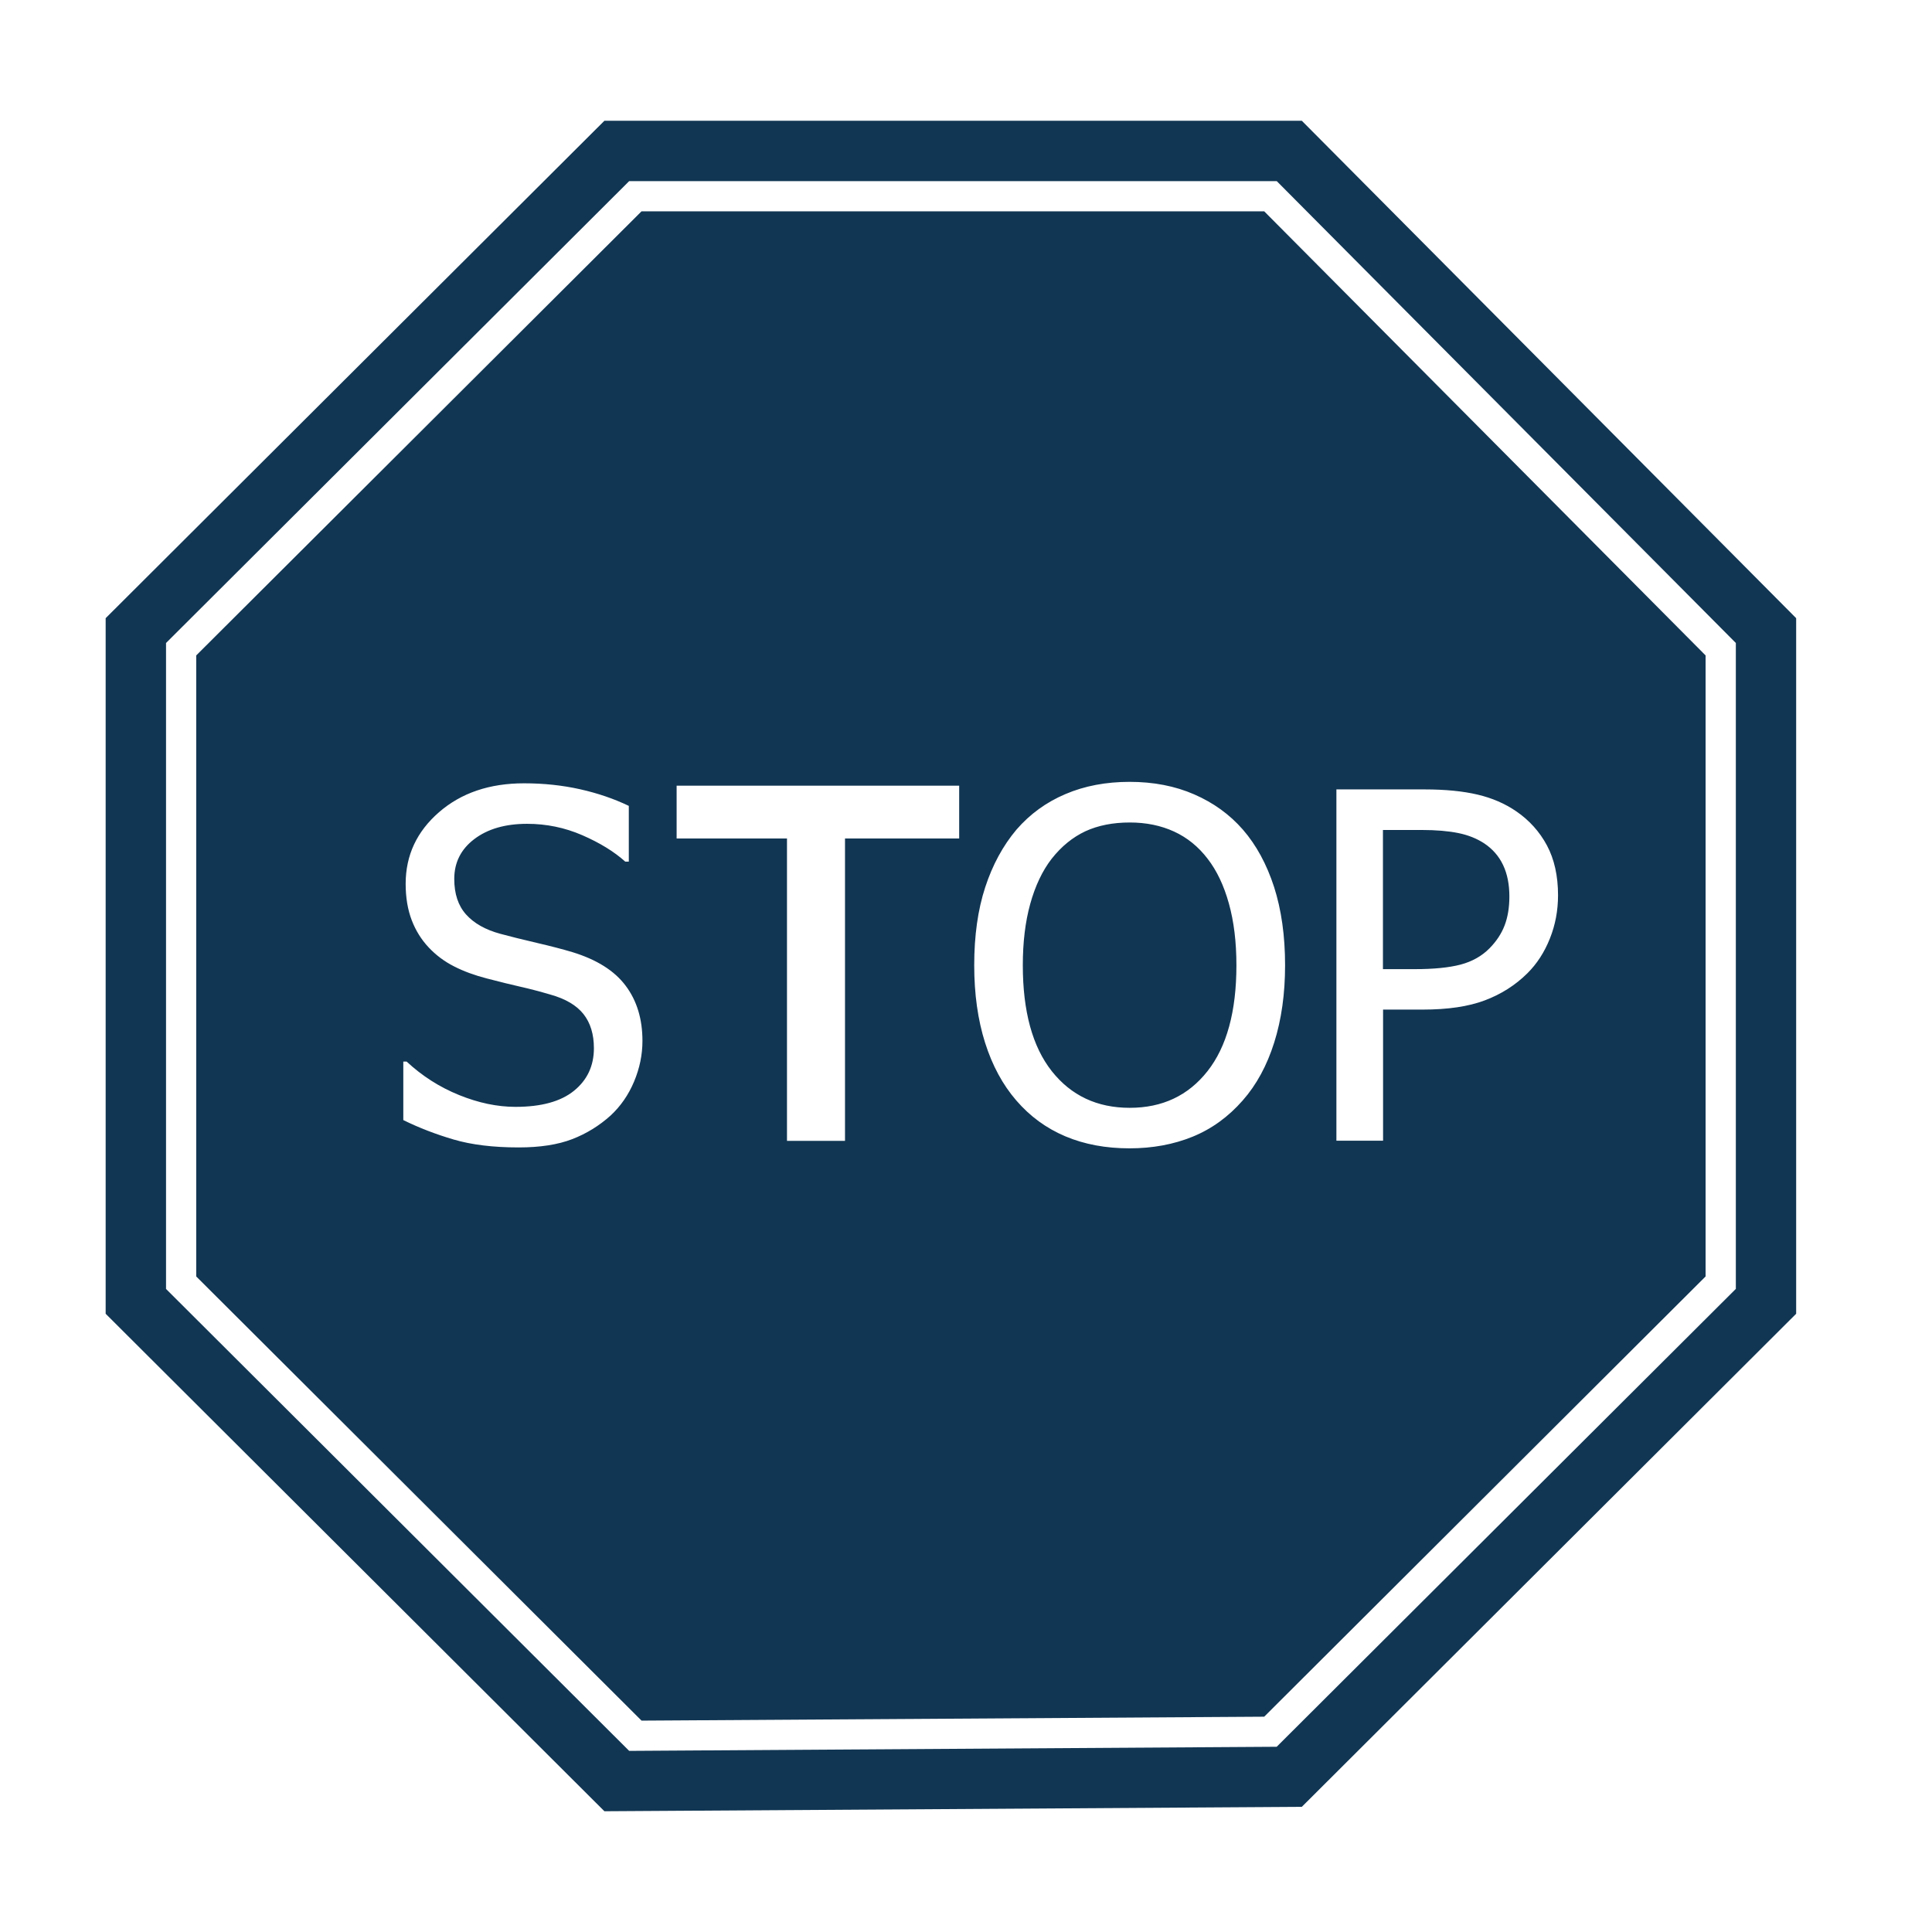 <?xml version="1.0" encoding="utf-8"?>
<!-- Generator: Adobe Illustrator 15.0.0, SVG Export Plug-In . SVG Version: 6.00 Build 0)  -->
<!DOCTYPE svg PUBLIC "-//W3C//DTD SVG 1.1//EN" "http://www.w3.org/Graphics/SVG/1.1/DTD/svg11.dtd">
<svg version="1.1" id="Calque_1" xmlns="http://www.w3.org/2000/svg" xmlns:xlink="http://www.w3.org/1999/xlink" x="0px" y="0px"
	 width="800px" height="800px" viewBox="0 0 800 800" enable-background="new 0 0 800 800" xml:space="preserve">
<title>stop</title>
<path fill="#113653" d="M539.05,50H250.275L43.75,255.975V544l206.525,206l288.775-1.824L743.75,544V255.975L539.05,50z
	 M718.75,533.725l-190.1,189.575l-268.125,1.7L68.75,533.725V266.25L260.525,75h268.15l190.101,191.25v267.476H718.75z
	 M604.775,399.425c4.8-1.274,8.824-3.524,12-6.75c2.85-2.899,4.949-6.05,6.25-9.475c1.324-3.45,1.975-7.425,1.975-12
	c0-4.975-0.85-9.3-2.6-13c-1.726-3.65-4.351-6.675-7.851-9c-3.075-2-6.625-3.425-10.7-4.25c-4.074-0.825-9.125-1.274-15.175-1.274
	H572.65v57.625h13.175C593.65,401.301,599.975,400.676,604.775,399.425L604.775,399.425z M500.075,355.625
	c-3.825-5.024-8.476-8.8-13.925-11.3c-5.45-2.5-11.551-3.75-18.325-3.75c-7.025,0-13.175,1.225-18.425,3.65
	c-5.25,2.475-9.9,6.25-13.95,11.399c-3.825,4.95-6.775,11.175-8.851,18.65c-2.074,7.475-3.074,15.975-3.074,25.425
	c0,19.101,4,33.726,12,43.851c8.024,10.125,18.774,15.175,32.274,15.175s24.226-5.05,32.2-15.175s11.975-24.75,11.975-43.851
	c0-9.649-1.05-18.175-3.125-25.6C506.775,366.65,503.85,360.5,500.075,355.625L500.075,355.625z M265.65,87.5L81.25,271.4v257.15
	l184.4,183.925l257.825-1.625l182.775-182.3V271.4L523.475,87.5H265.65L265.65,87.5z M262.55,447.876
	c-2.325,5.524-5.575,10.199-9.725,14.05c-4.7,4.225-10,7.5-15.9,9.774c-5.9,2.275-13.275,3.426-22.15,3.426
	c-10.575,0-19.525-1.101-26.925-3.275S173.5,467,167,463.801v-24.226h1.375c6.4,5.95,13.625,10.575,21.7,13.851
	c8.075,3.274,15.875,4.899,23.375,4.899c10.7,0,18.775-2.225,24.25-6.675c5.475-4.45,8.225-10.325,8.225-17.625
	c0-5.75-1.45-10.5-4.325-14.125s-7.45-6.325-13.725-8.075c-4.525-1.325-8.625-2.4-12.325-3.225c-3.7-0.825-8.4-2-14-3.45
	c-5.025-1.3-9.55-2.95-13.5-4.976c-3.975-2-7.525-4.649-10.575-7.899c-3-3.2-5.35-6.95-7-11.275s-2.5-9.325-2.5-15.024
	c0-11.801,4.6-21.65,13.8-29.65c9.2-8,20.95-11.975,35.225-11.975c8.15,0,15.875,0.824,23.15,2.449s14.025,3.926,20.225,6.9v23.075
	H258.9c-4.65-4.175-10.575-7.8-17.825-10.95s-14.875-4.7-22.825-4.7c-9,0-16.275,2.101-21.825,6.3c-5.55,4.2-8.325,9.7-8.325,16.525
	c0,6.175,1.625,11.075,4.9,14.725c3.275,3.65,8,6.325,14.2,8c4.1,1.101,9.125,2.375,15.075,3.75c5.95,1.375,10.875,2.676,14.8,3.851
	c10.025,3.075,17.375,7.7,22,13.899c4.65,6.176,6.95,13.801,6.95,22.851C266.025,436.725,264.875,442.325,262.55,447.876
	L262.55,447.876z M397.175,347.2H349.9v125.2h-24.025V347.2h-45.7v-21.875h117V347.2L397.175,347.2z M553.325,326.875h36.524
	c8.601,0,15.926,0.726,21.976,2.15s11.399,3.75,16.024,6.925c5.4,3.7,9.65,8.425,12.7,14.1c3.05,5.726,4.601,12.601,4.601,20.65
	c0,6.325-1.125,12.3-3.375,17.925c-2.25,5.65-5.351,10.45-9.325,14.4c-5,4.95-10.925,8.7-17.675,11.225
	c-6.775,2.55-15.325,3.8-25.676,3.8H572.7v54.301h-19.325V326.875H553.325z M532.125,399.675c0,11.825-1.5,22.476-4.5,32.001
	c-3,9.524-7.325,17.5-13.025,23.975c-5.925,6.775-12.85,11.8-20.75,15.025c-7.925,3.225-16.625,4.824-26.149,4.824
	c-9.851,0-18.7-1.649-26.575-4.975s-14.65-8.274-20.325-14.875c-5.6-6.475-9.899-14.425-12.899-23.875c-3-9.475-4.5-20.175-4.5-32.1
	c0-12.25,1.524-23.025,4.55-32.275c3.024-9.25,7.35-17.226,12.95-23.875c5.625-6.476,12.375-11.375,20.3-14.725
	c7.899-3.375,16.774-5.051,26.55-5.051c9.9,0,18.825,1.726,26.775,5.2c7.925,3.45,14.649,8.3,20.125,14.575
	c5.55,6.4,9.85,14.3,12.925,23.775C530.6,376.75,532.125,387.551,532.125,399.675L532.125,399.675z"/>
</svg>
